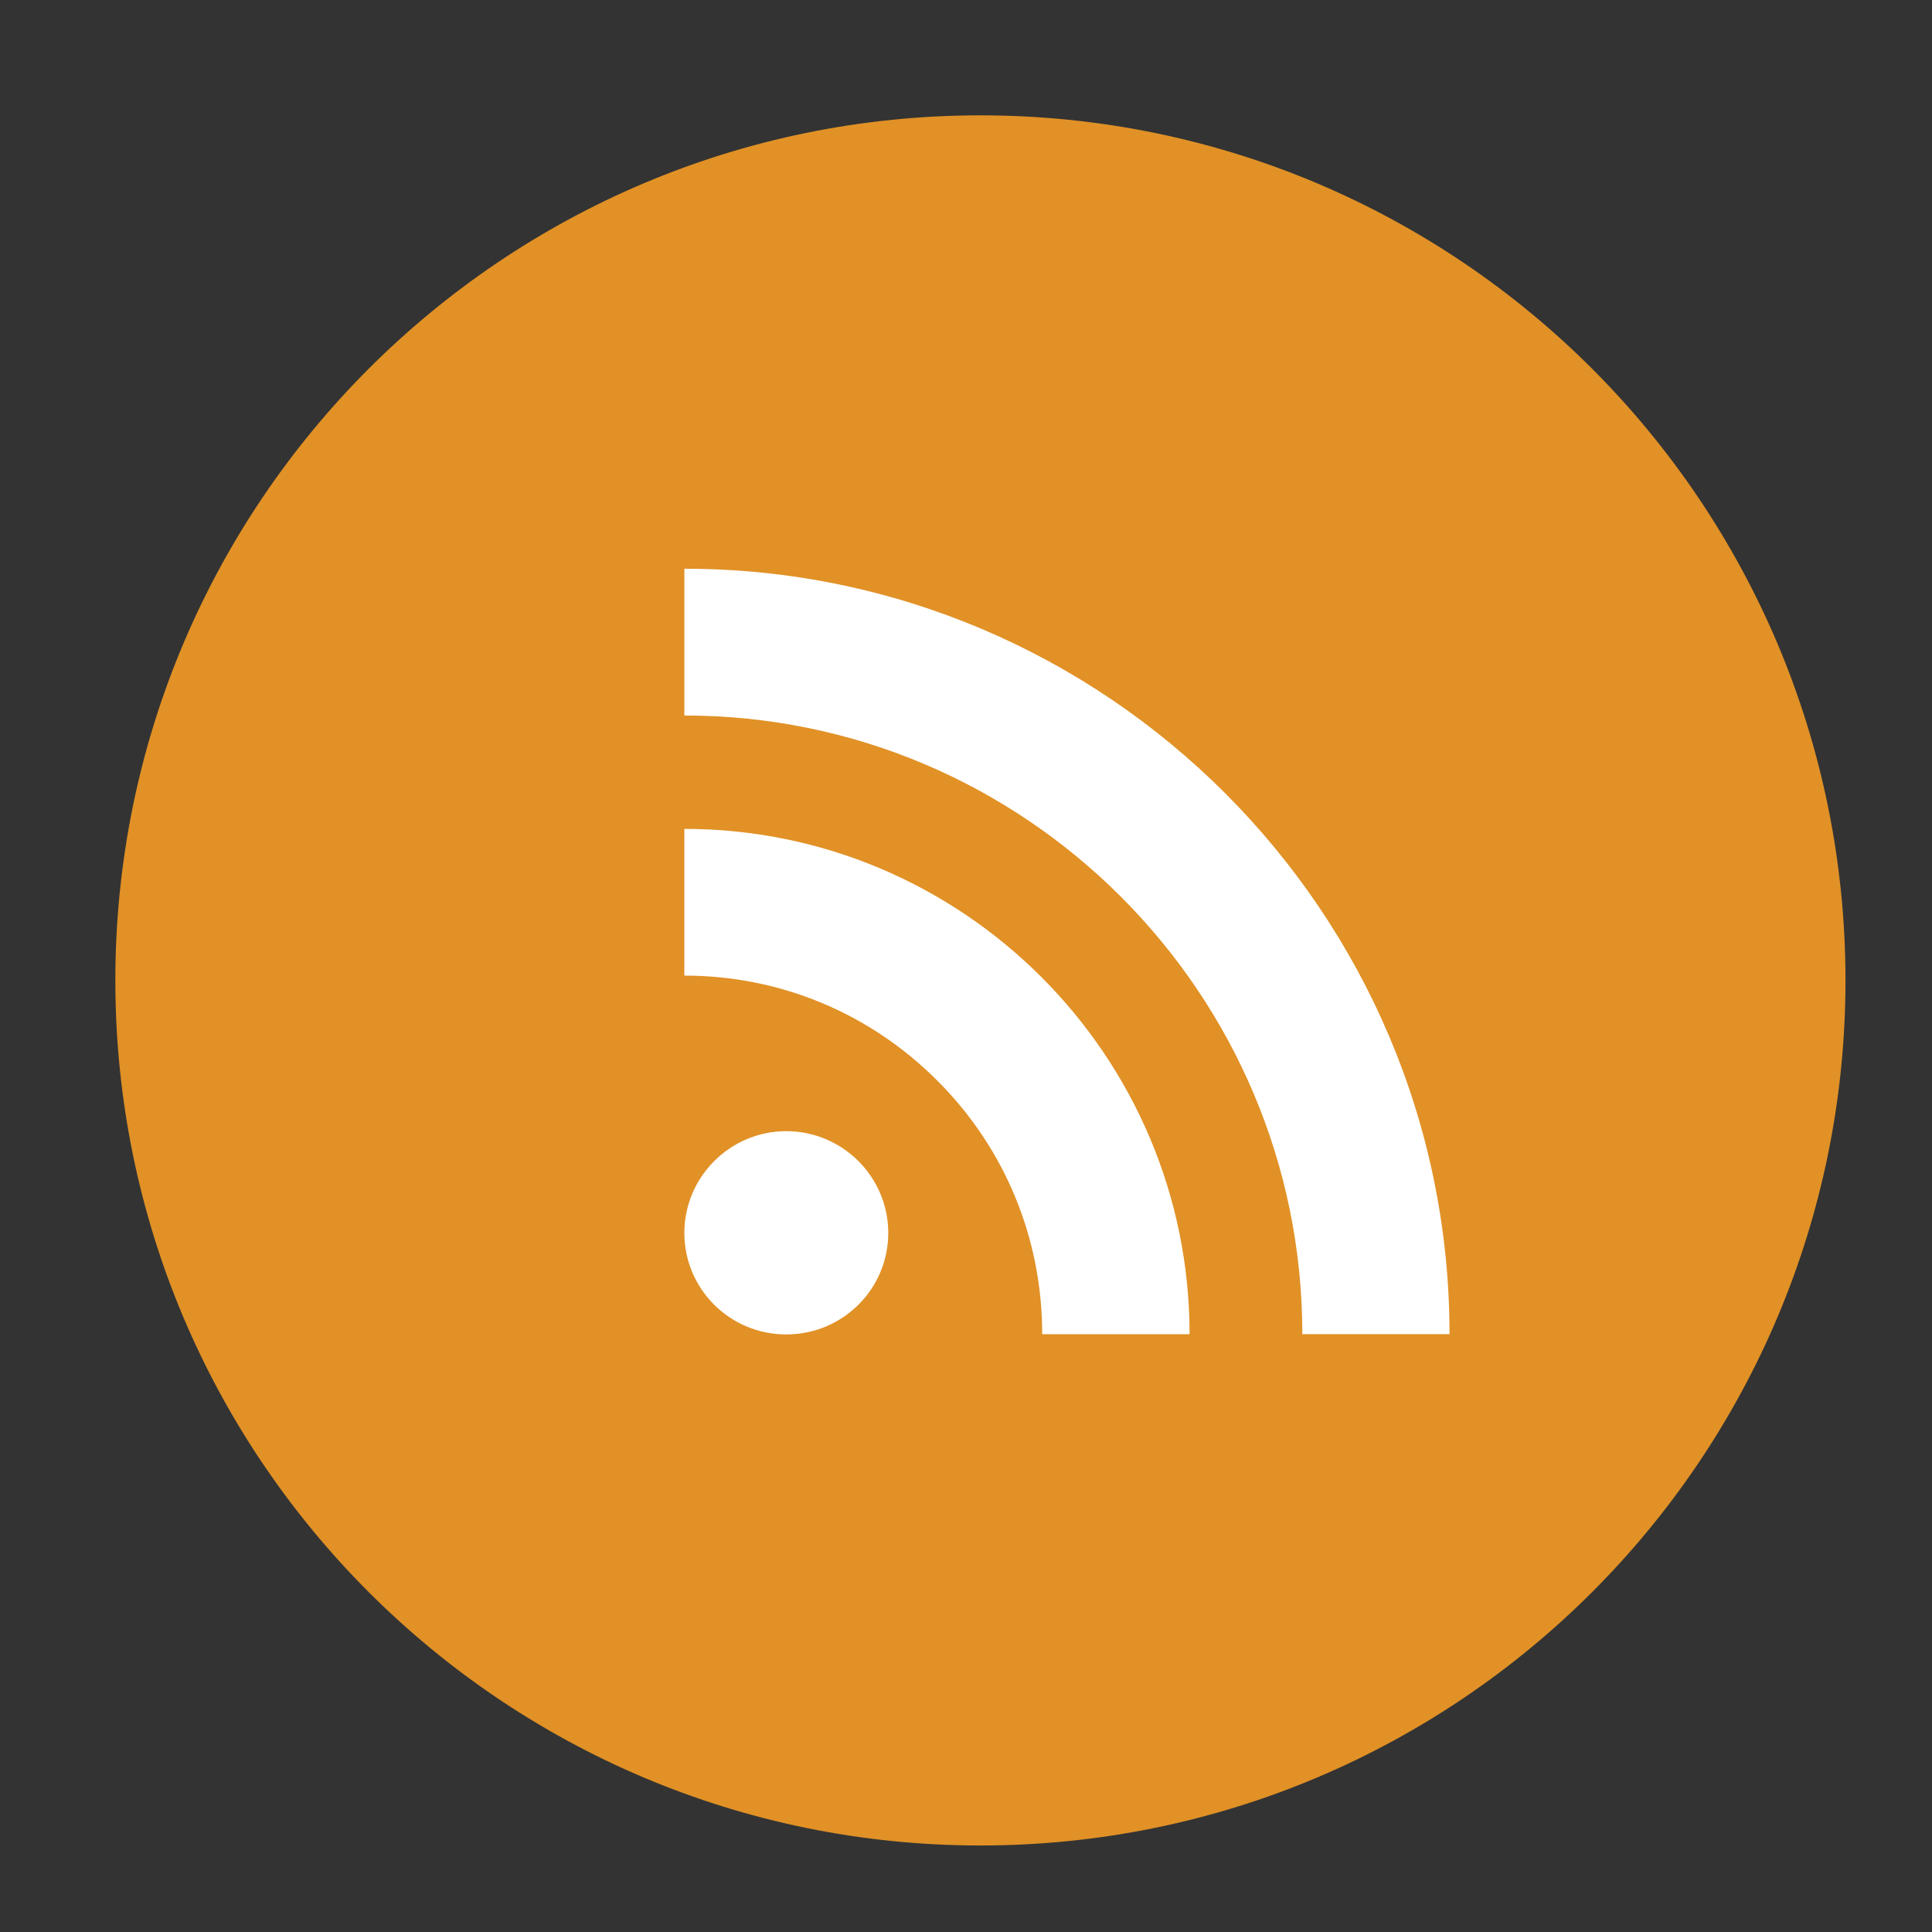 <?xml version="1.0" ?><!DOCTYPE svg  PUBLIC '-//W3C//DTD SVG 1.1//EN'  'http://www.w3.org/Graphics/SVG/1.1/DTD/svg11.dtd'><svg height="67px" id="Layer_1" style="enable-background:new 0 0 67 67;" version="1.1" viewBox="0 0 67 67" width="67px" xml:space="preserve" xmlns="http://www.w3.org/2000/svg" xmlns:xlink="http://www.w3.org/1999/xlink"><rect x="0" y="0" width="67" height="67" fill="#333333" stroke="none"/><circle r="25" cx="33.5" cy="33.5" fill="white" /><path d="M45.164,46.268h5.104c0-14.633-11.904-26.545-26.535-26.545  v5.09C35.547,24.812,45.164,34.439,45.164,46.268z M27.266,46.277c1.957,0,3.538-1.572,3.538-3.521c0-1.938-1.581-3.528-3.538-3.528  c-1.949,0-3.533,1.59-3.533,3.528C23.732,44.705,25.316,46.277,27.266,46.277z M36.143,46.27L36.143,46.27h5.11  c0-9.664-7.862-17.525-17.521-17.525v5.088c3.313,0,6.429,1.295,8.774,3.643C34.85,39.816,36.143,42.945,36.143,46.27z M34,64  C17.432,64,4,50.568,4,34C4,17.431,17.432,4,34,4s30,13.431,30,30C64,50.568,50.568,64,34,64z" style="fill-rule:evenodd;clip-rule:evenodd;fill:#E19126;"/></svg>